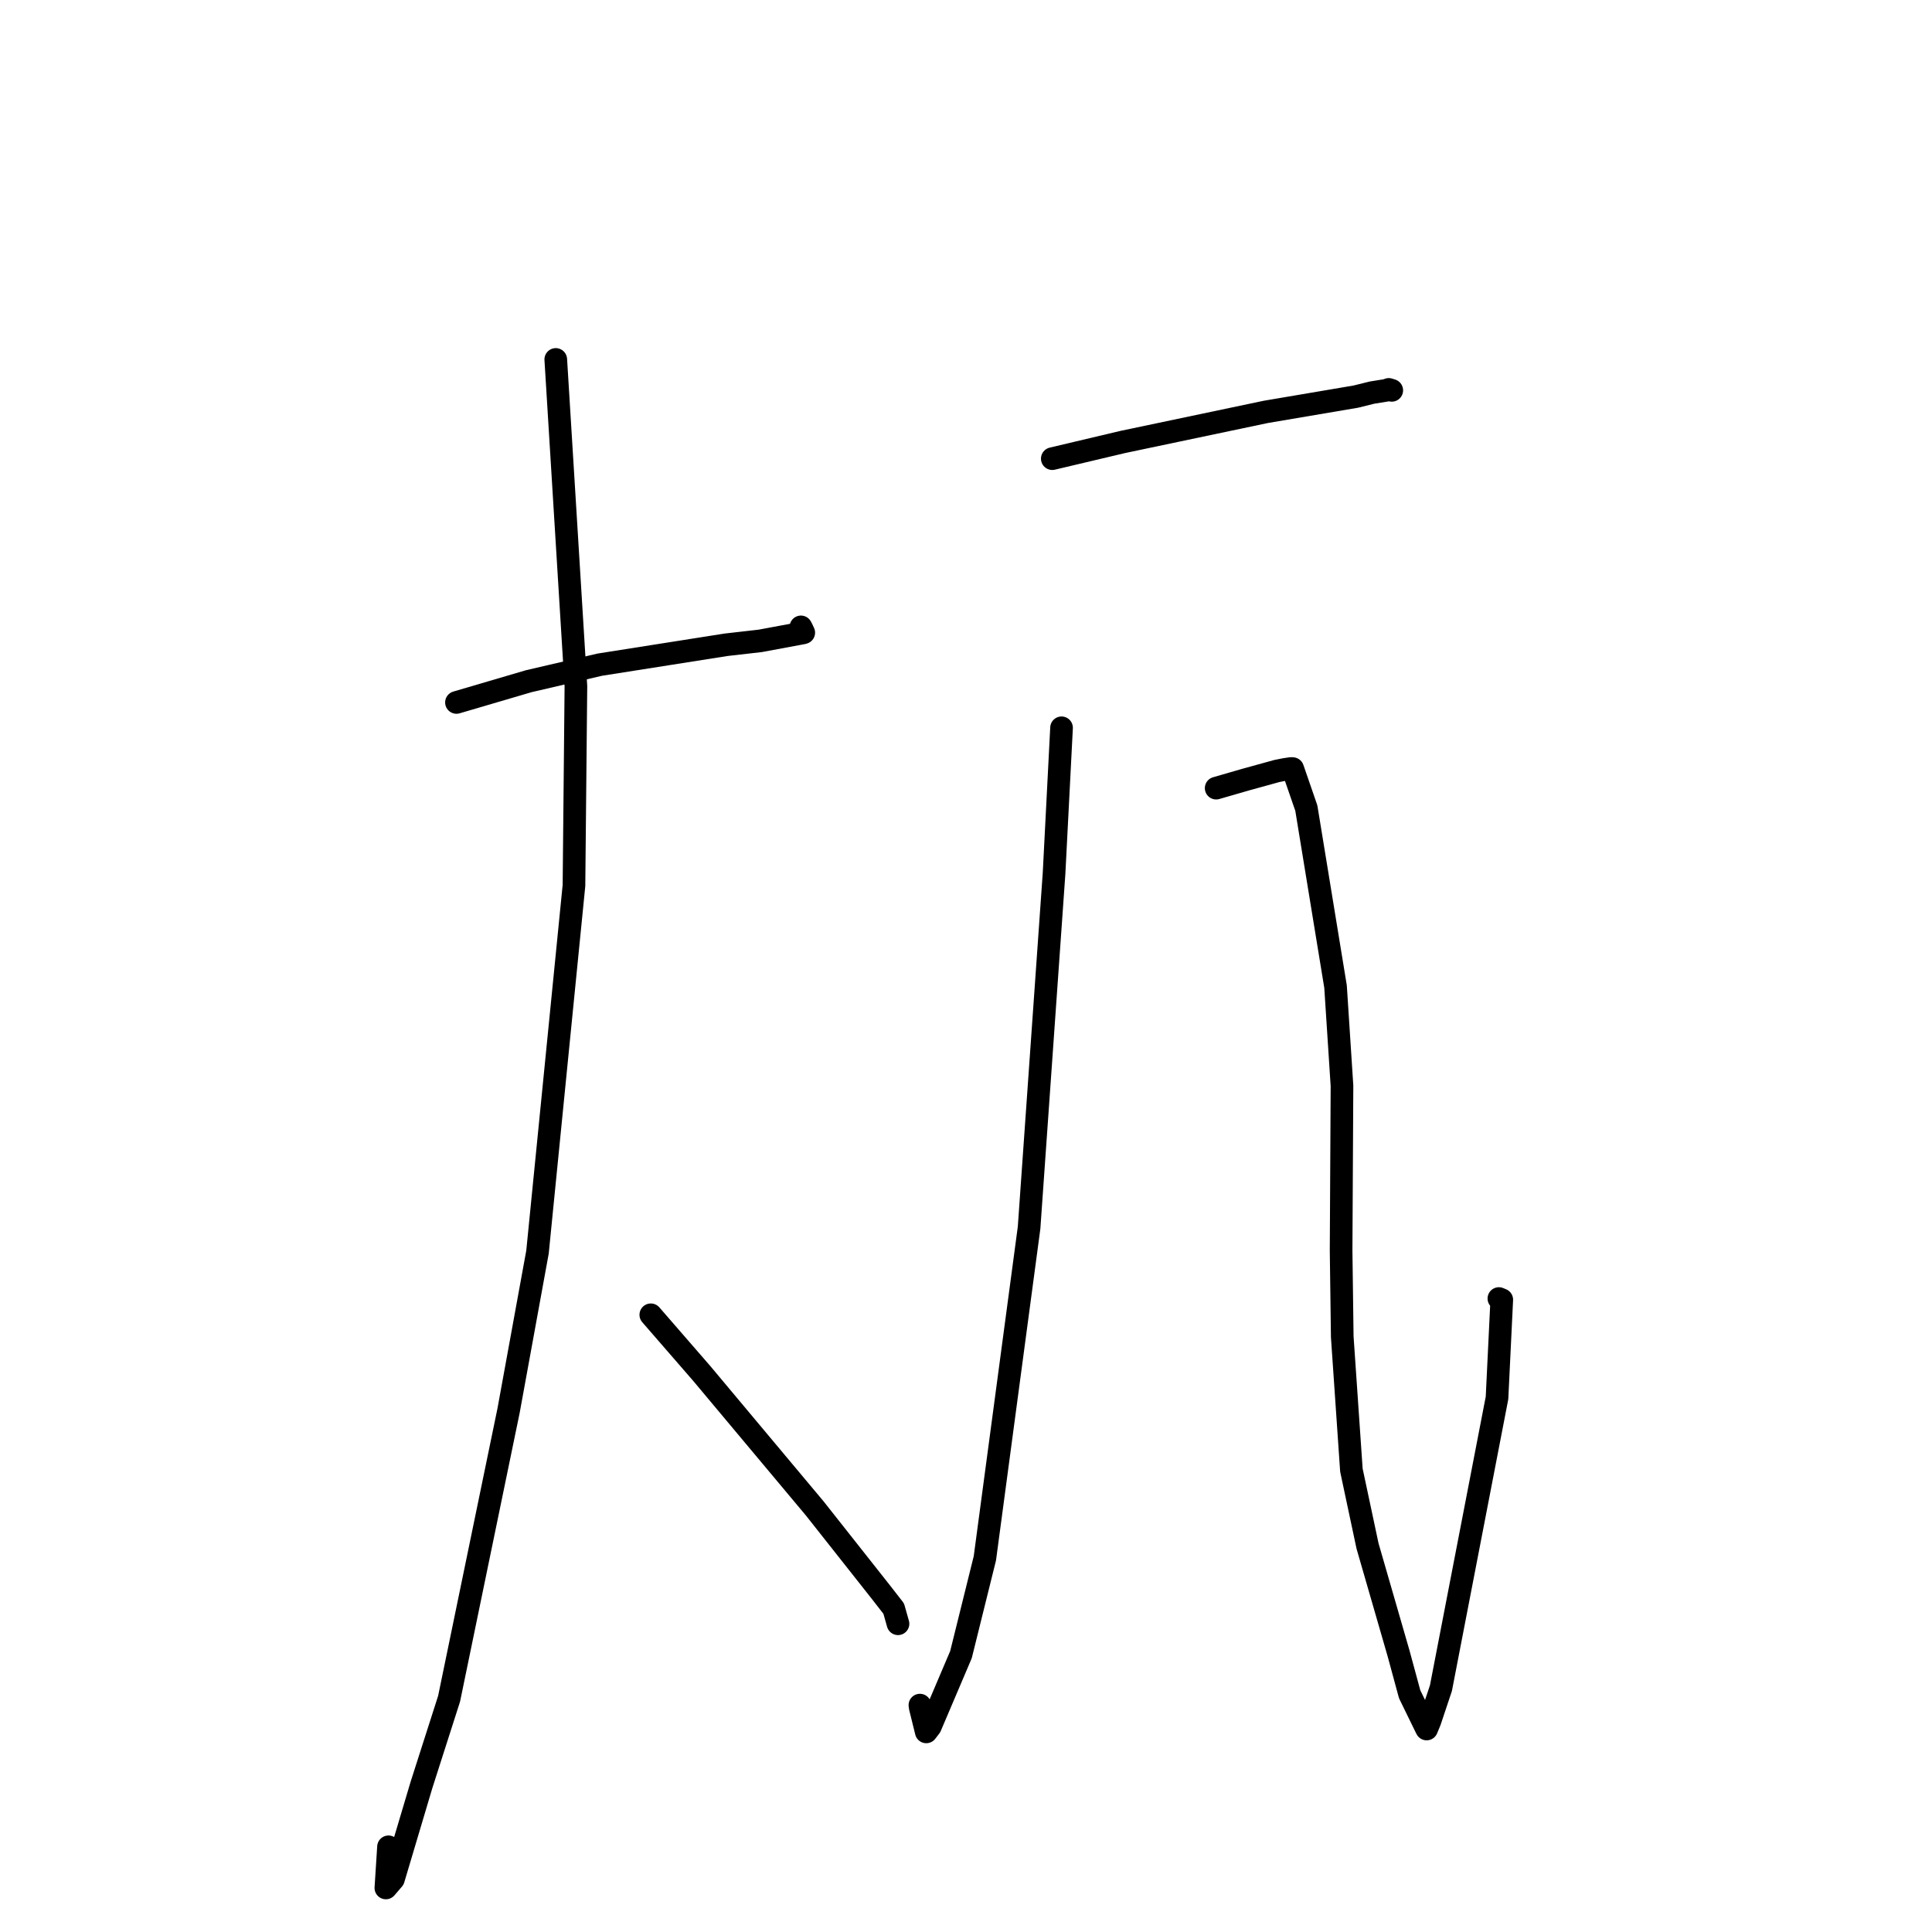<?xml version="1.0" standalone="no"?>
    <svg width="256" height="256" xmlns="http://www.w3.org/2000/svg" version="1.1">
    <polyline stroke="black" stroke-width="3" stroke-linecap="round" fill="transparent" stroke-linejoin="round" points="60.483 93.078 70.066 90.262 79.474 88.072 96.214 85.435 100.739 84.918 106.413 83.863 106.502 83.832 106.267 83.323 106.128 83.066 " />
        <polyline stroke="black" stroke-width="3" stroke-linecap="round" fill="transparent" stroke-linejoin="round" points="73.642 47.628 76.311 90.94 76.054 117.331 71.222 165.902 67.39 186.909 59.509 225.083 55.849 236.509 52.129 248.999 51.13 250.163 51.475 244.778 51.478 244.731 51.479 244.712 " />
        <polyline stroke="black" stroke-width="3" stroke-linecap="round" fill="transparent" stroke-linejoin="round" points="86.235 174.216 92.978 181.981 107.95 199.863 116.717 210.957 118.421 213.147 118.937 214.971 118.986 215.146 118.99 215.158 " />
        <polyline stroke="black" stroke-width="3" stroke-linecap="round" fill="transparent" stroke-linejoin="round" points="139.434 60.774 148.779 58.562 167.714 54.579 179.662 52.552 181.797 52.023 183.719 51.714 184.019 51.599 184.3 51.687 184.416 51.723 " />
        <polyline stroke="black" stroke-width="3" stroke-linecap="round" fill="transparent" stroke-linejoin="round" points="140.66 96.437 139.667 115.742 136.359 162.671 130.501 206.48 127.334 219.246 123.275 228.78 122.735 229.485 121.942 226.275 121.893 225.937 " />
        <polyline stroke="black" stroke-width="3" stroke-linecap="round" fill="transparent" stroke-linejoin="round" points="161.148 104.433 165.127 103.283 169.189 102.163 170.236 101.954 171.088 101.827 171.287 101.844 173.095 107.076 176.966 130.73 177.82 143.878 177.703 165.708 177.855 177.127 179.067 194.801 181.206 204.855 185.31 219.058 186.787 224.499 188.944 228.918 189.036 229.096 189.039 229.102 189.464 228.076 190.931 223.687 198.362 185.231 198.992 172.221 198.61 172.063 " />
        </svg>